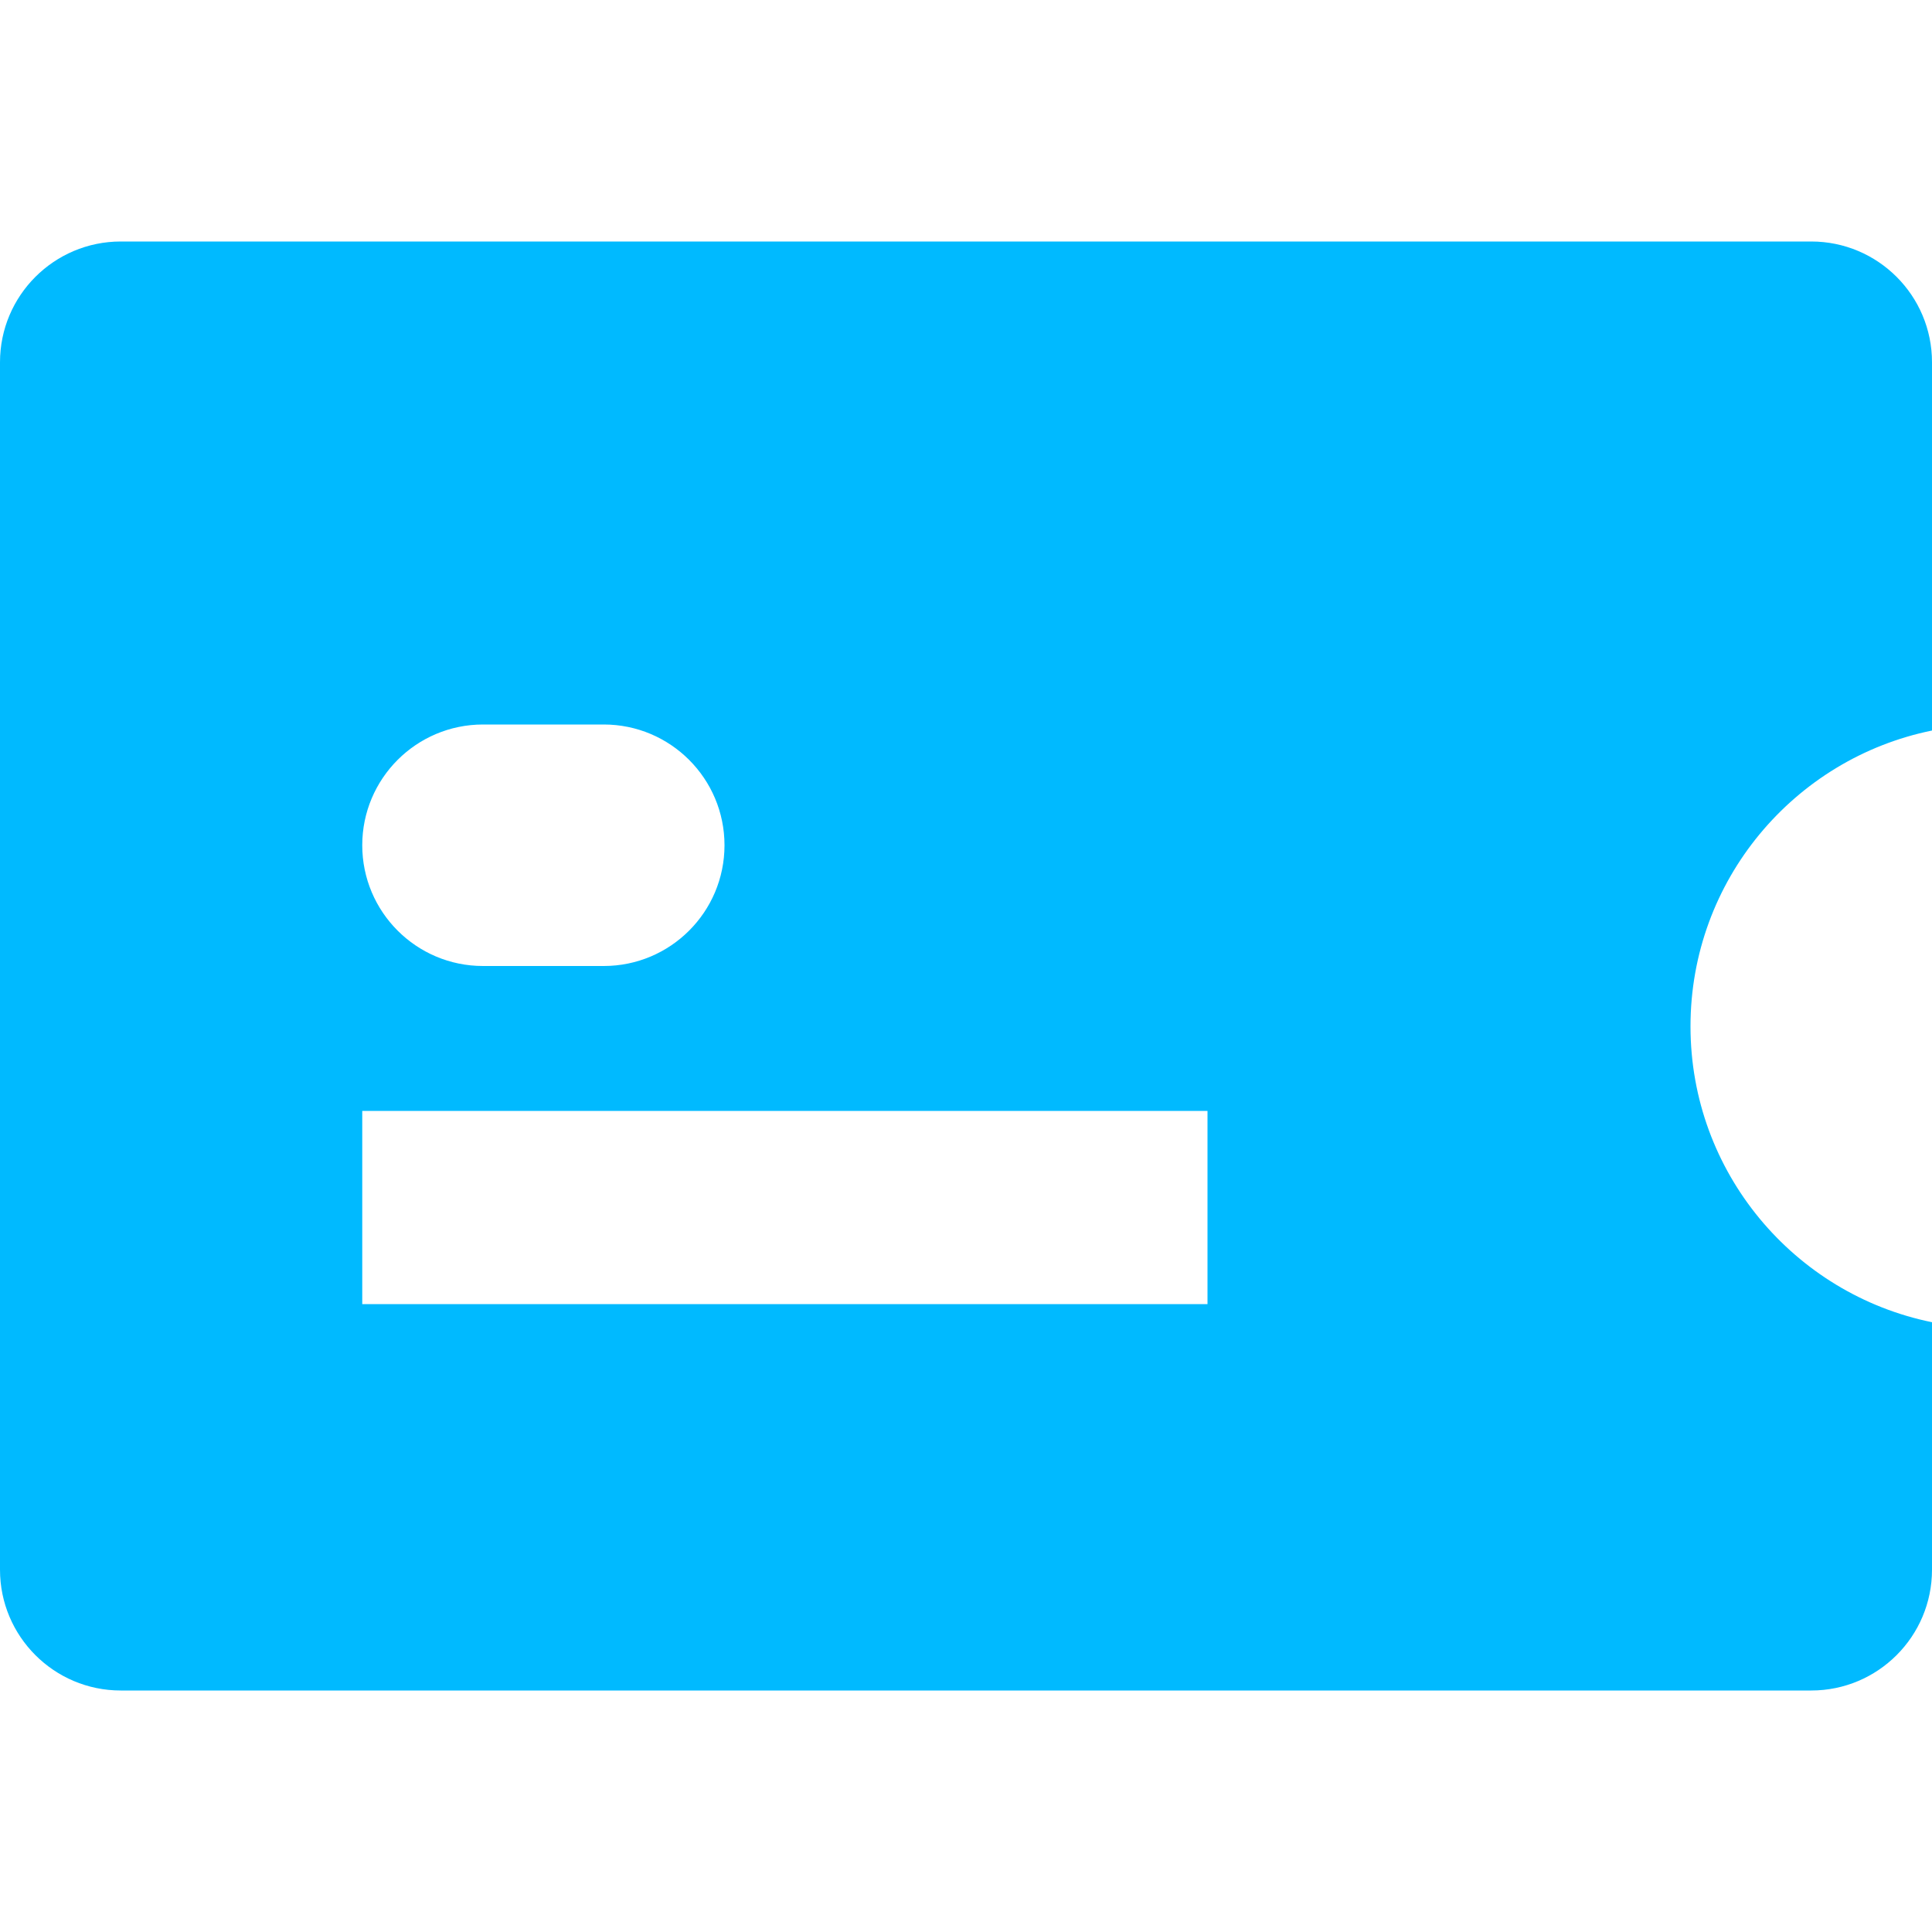 <svg width="16" height="16" viewBox="0 0 16 16" fill="none" xmlns="http://www.w3.org/2000/svg">
<path fill-rule="evenodd" clip-rule="evenodd" d="M1 2C0.448 2 0 2.448 0 3V13C0 13.552 0.448 14 1 14H15C15.552 14 16 13.552 16 13V10.95C14.859 10.718 14 9.709 14 8.5C14 7.291 14.859 6.282 16 6.05V3C16 2.448 15.552 2 15 2H1ZM3 7C3 6.448 3.448 6 4 6H5C5.552 6 6 6.448 6 7C6 7.552 5.552 8 5 8H4C3.448 8 3 7.552 3 7ZM3 10.8H10V9.2H3V10.8Z" fill="#00BAFF"/>
</svg>
